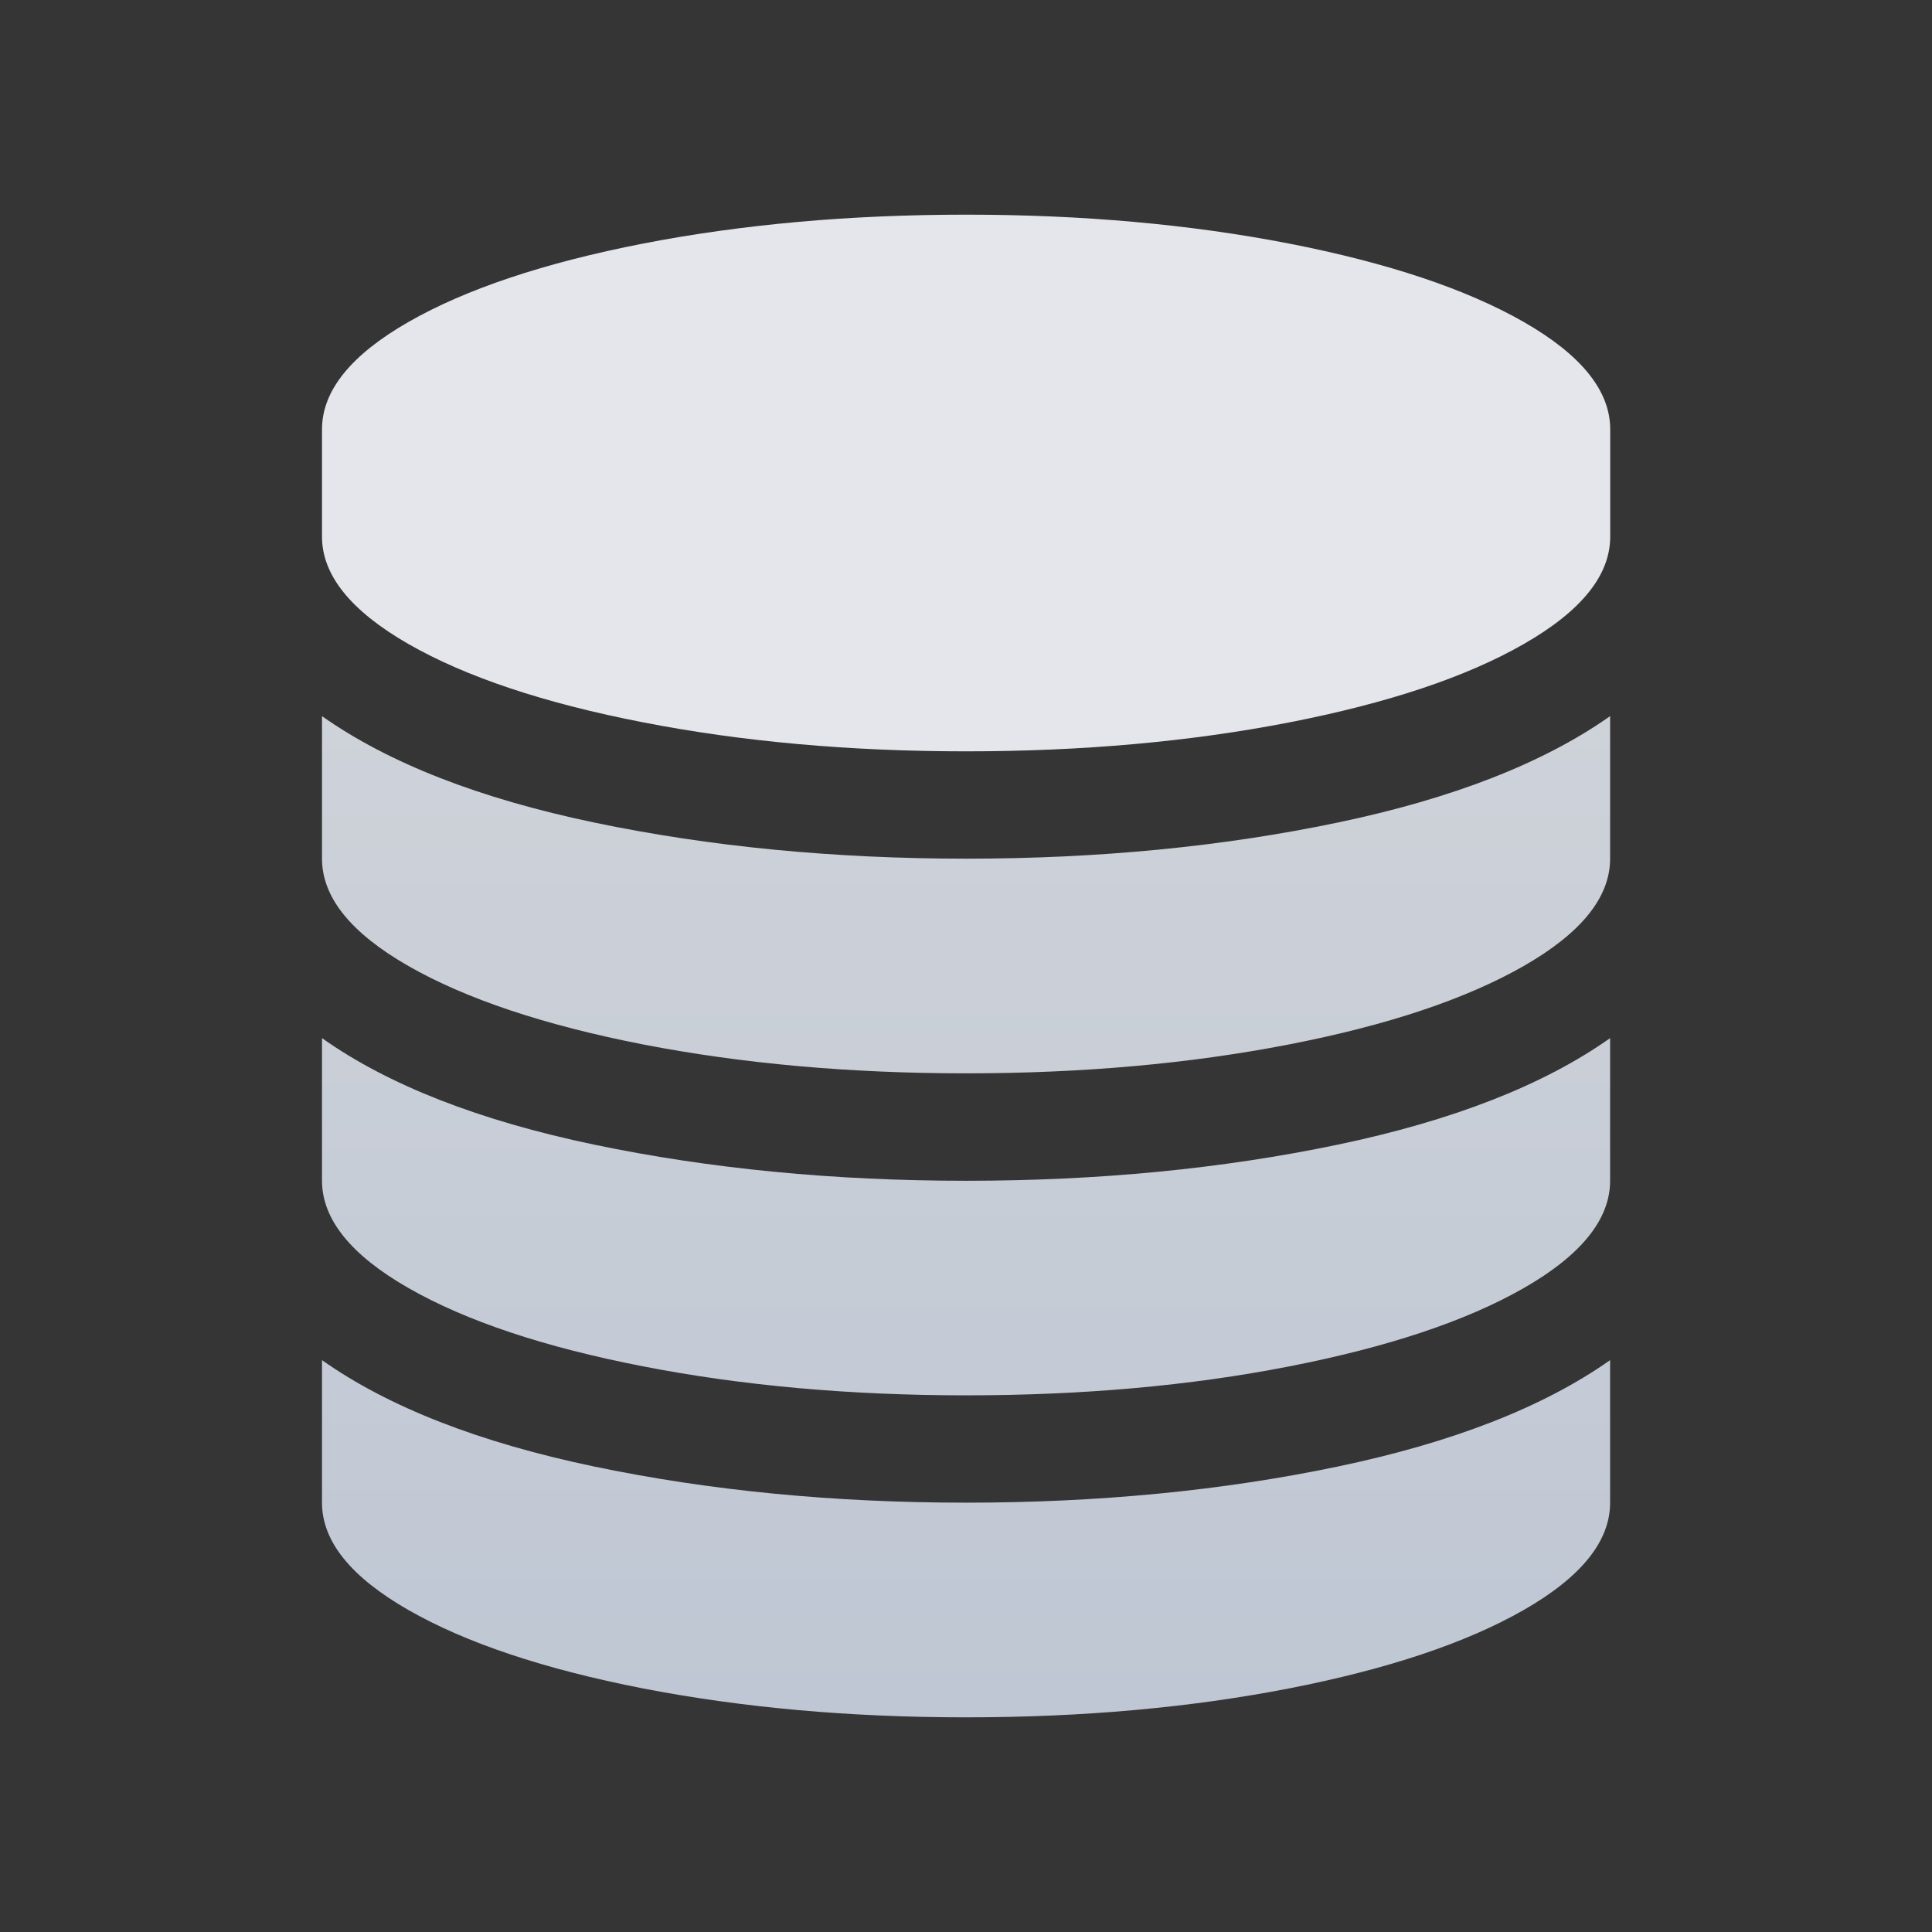 <svg width="18" height="18" viewBox="0 0 18 18" fill="none" xmlns="http://www.w3.org/2000/svg">
<rect x="0" y="0" width="18" height="18" fill="#333333" stroke="none"/>
<rect width="18" height="18" fill="white" fill-opacity="0.01"/>
<path d="M9.001 8C10.235 8 11.389 7.888 12.461 7.664C13.534 7.44 14.381 7.109 15.001 6.672V8C15.001 8.36 14.732 8.693 14.196 9C13.659 9.307 12.93 9.552 12.008 9.731C11.087 9.91 10.084 10 9.001 10C7.918 10 6.915 9.91 5.992 9.731C5.071 9.551 4.342 9.307 3.805 9C3.269 8.693 3 8.36 3 8V6.672C3.619 7.109 4.466 7.44 5.539 7.664C6.613 7.888 7.766 8 9.001 8ZM9.001 14C10.235 14 11.389 13.888 12.461 13.664C13.534 13.44 14.381 13.109 15.001 12.672V14C15.001 14.36 14.732 14.693 14.196 15C13.659 15.307 12.93 15.551 12.008 15.731C11.087 15.91 10.084 16 9.001 16C7.918 16 6.915 15.91 5.992 15.731C5.07 15.551 4.341 15.307 3.805 15C3.269 14.693 3 14.36 3 14V12.672C3.619 13.109 4.466 13.44 5.539 13.664C6.613 13.888 7.766 14 9.001 14ZM9.001 11.001C10.235 11.001 11.389 10.889 12.461 10.665C13.534 10.441 14.381 10.11 15.001 9.672V11.001C15.001 11.36 14.732 11.694 14.196 12.001C13.659 12.308 12.93 12.551 12.008 12.731C11.087 12.911 10.084 13 9.001 13C7.918 13 6.915 12.91 5.992 12.73C5.07 12.551 4.341 12.307 3.805 12C3.269 11.693 3 11.359 3 11V9.672C3.619 10.11 4.466 10.441 5.539 10.665C6.613 10.889 7.766 11.001 9.001 11.001Z" fill="url(#paint0_linear_3163_55873)"/>
<path d="M9.001 2C10.084 2 11.087 2.09 12.009 2.269C12.931 2.449 13.66 2.693 14.197 3C14.733 3.307 15.002 3.641 15.002 4V5C15.002 5.36 14.733 5.693 14.197 6C13.66 6.308 12.931 6.551 12.009 6.731C11.087 6.91 10.084 7 9.001 7C7.918 7 6.915 6.91 5.992 6.73C5.07 6.551 4.341 6.307 3.805 6C3.269 5.692 3 5.359 3 5V4C3 3.641 3.269 3.307 3.805 3C4.341 2.693 5.07 2.449 5.992 2.269C6.915 2.09 7.918 2 9.001 2Z" fill="#E5E6EB"/>
<defs>
<linearGradient id="paint0_linear_3163_55873" x1="9" y1="6.672" x2="9" y2="16" gradientUnits="userSpaceOnUse">
<stop stop-color="#CED2D9"/>
<stop offset="1" stop-color="#BFC7D4"/>
</linearGradient>
</defs>
</svg>
